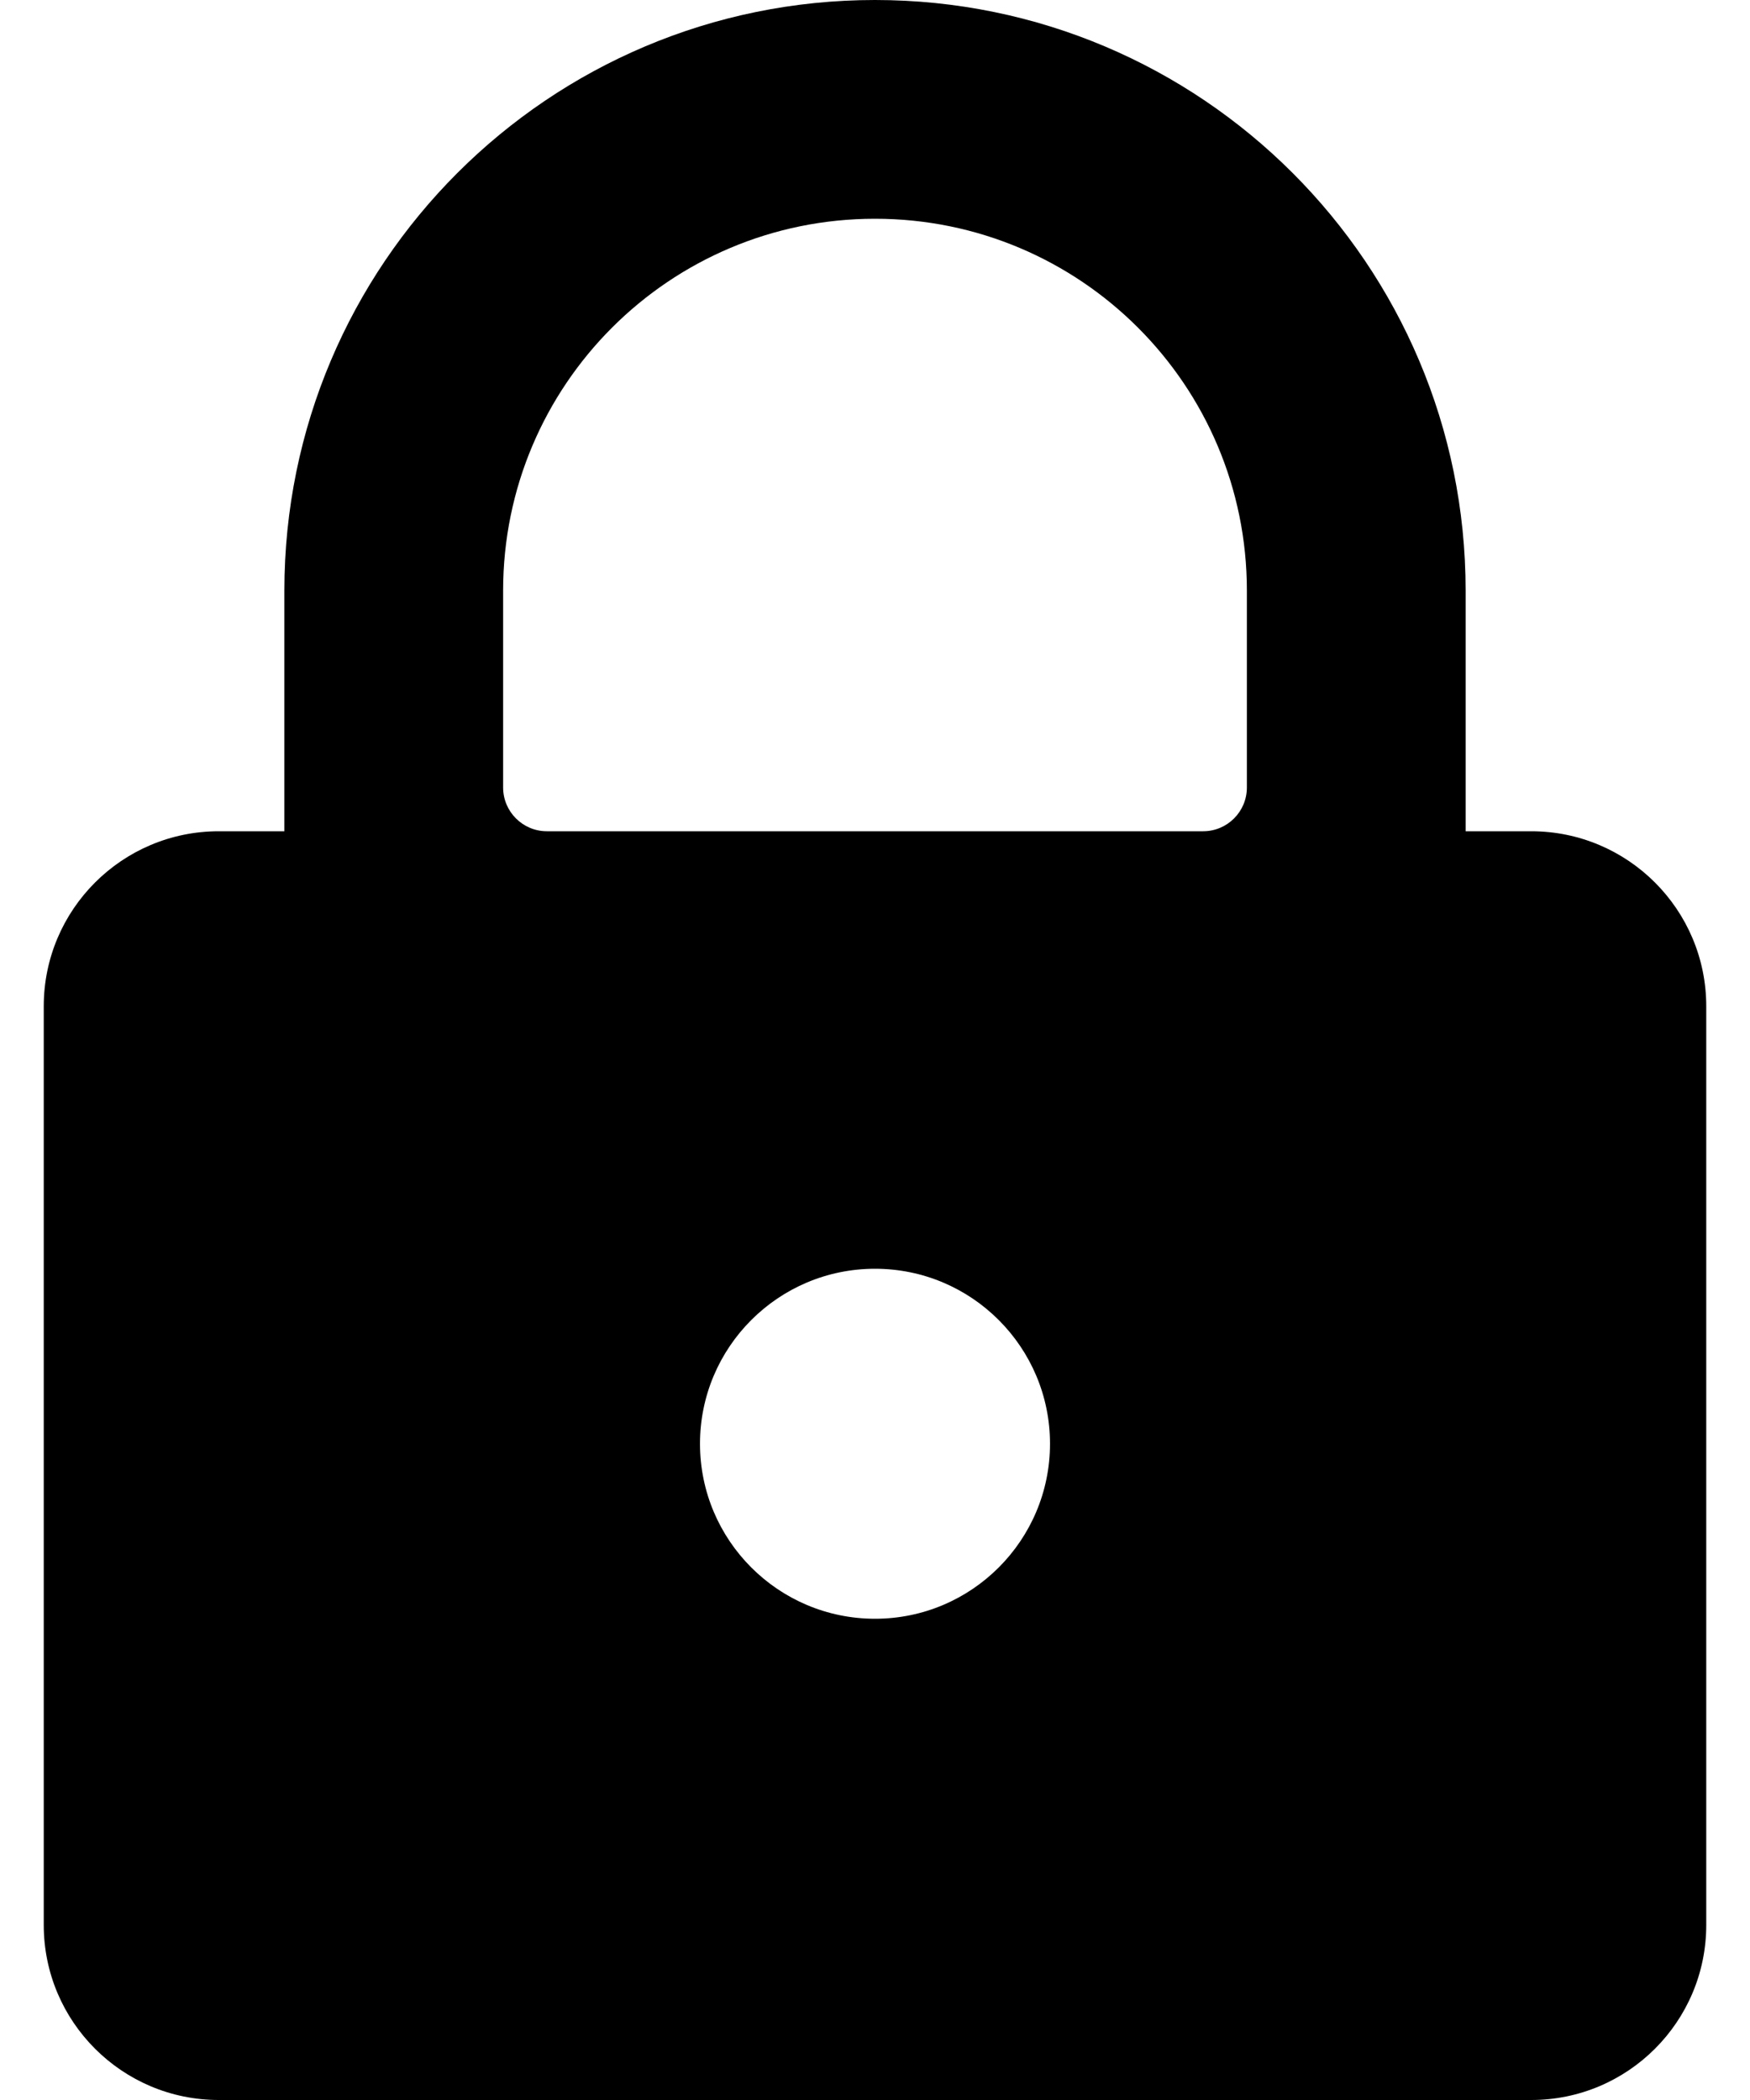 <svg viewBox="0 0 10 12" xmlns="http://www.w3.org/2000/svg">
<path fill-rule="evenodd" clip-rule="evenodd" d="M8.75 4.75H8.375V3.375C8.375 1.511 6.864 0 5 0C3.136 0 1.625 1.511 1.625 3.375V4.75H1.25C0.698 4.75 0.25 5.198 0.25 5.75V11C0.25 11.552 0.698 12 1.25 12H8.75C9.302 12 9.75 11.552 9.75 11V5.75C9.75 5.198 9.302 4.75 8.75 4.75ZM5 9.25C4.448 9.25 4 8.802 4 8.25C4 7.698 4.448 7.25 5 7.25C5.552 7.25 6 7.698 6 8.25C6 8.802 5.552 9.25 5 9.25ZM6.875 4.75C7.013 4.75 7.125 4.638 7.125 4.5V3.375C7.125 2.201 6.174 1.25 5 1.25C3.826 1.25 2.875 2.201 2.875 3.375V4.5C2.875 4.638 2.987 4.75 3.125 4.75H6.875Z"/>
</svg>
